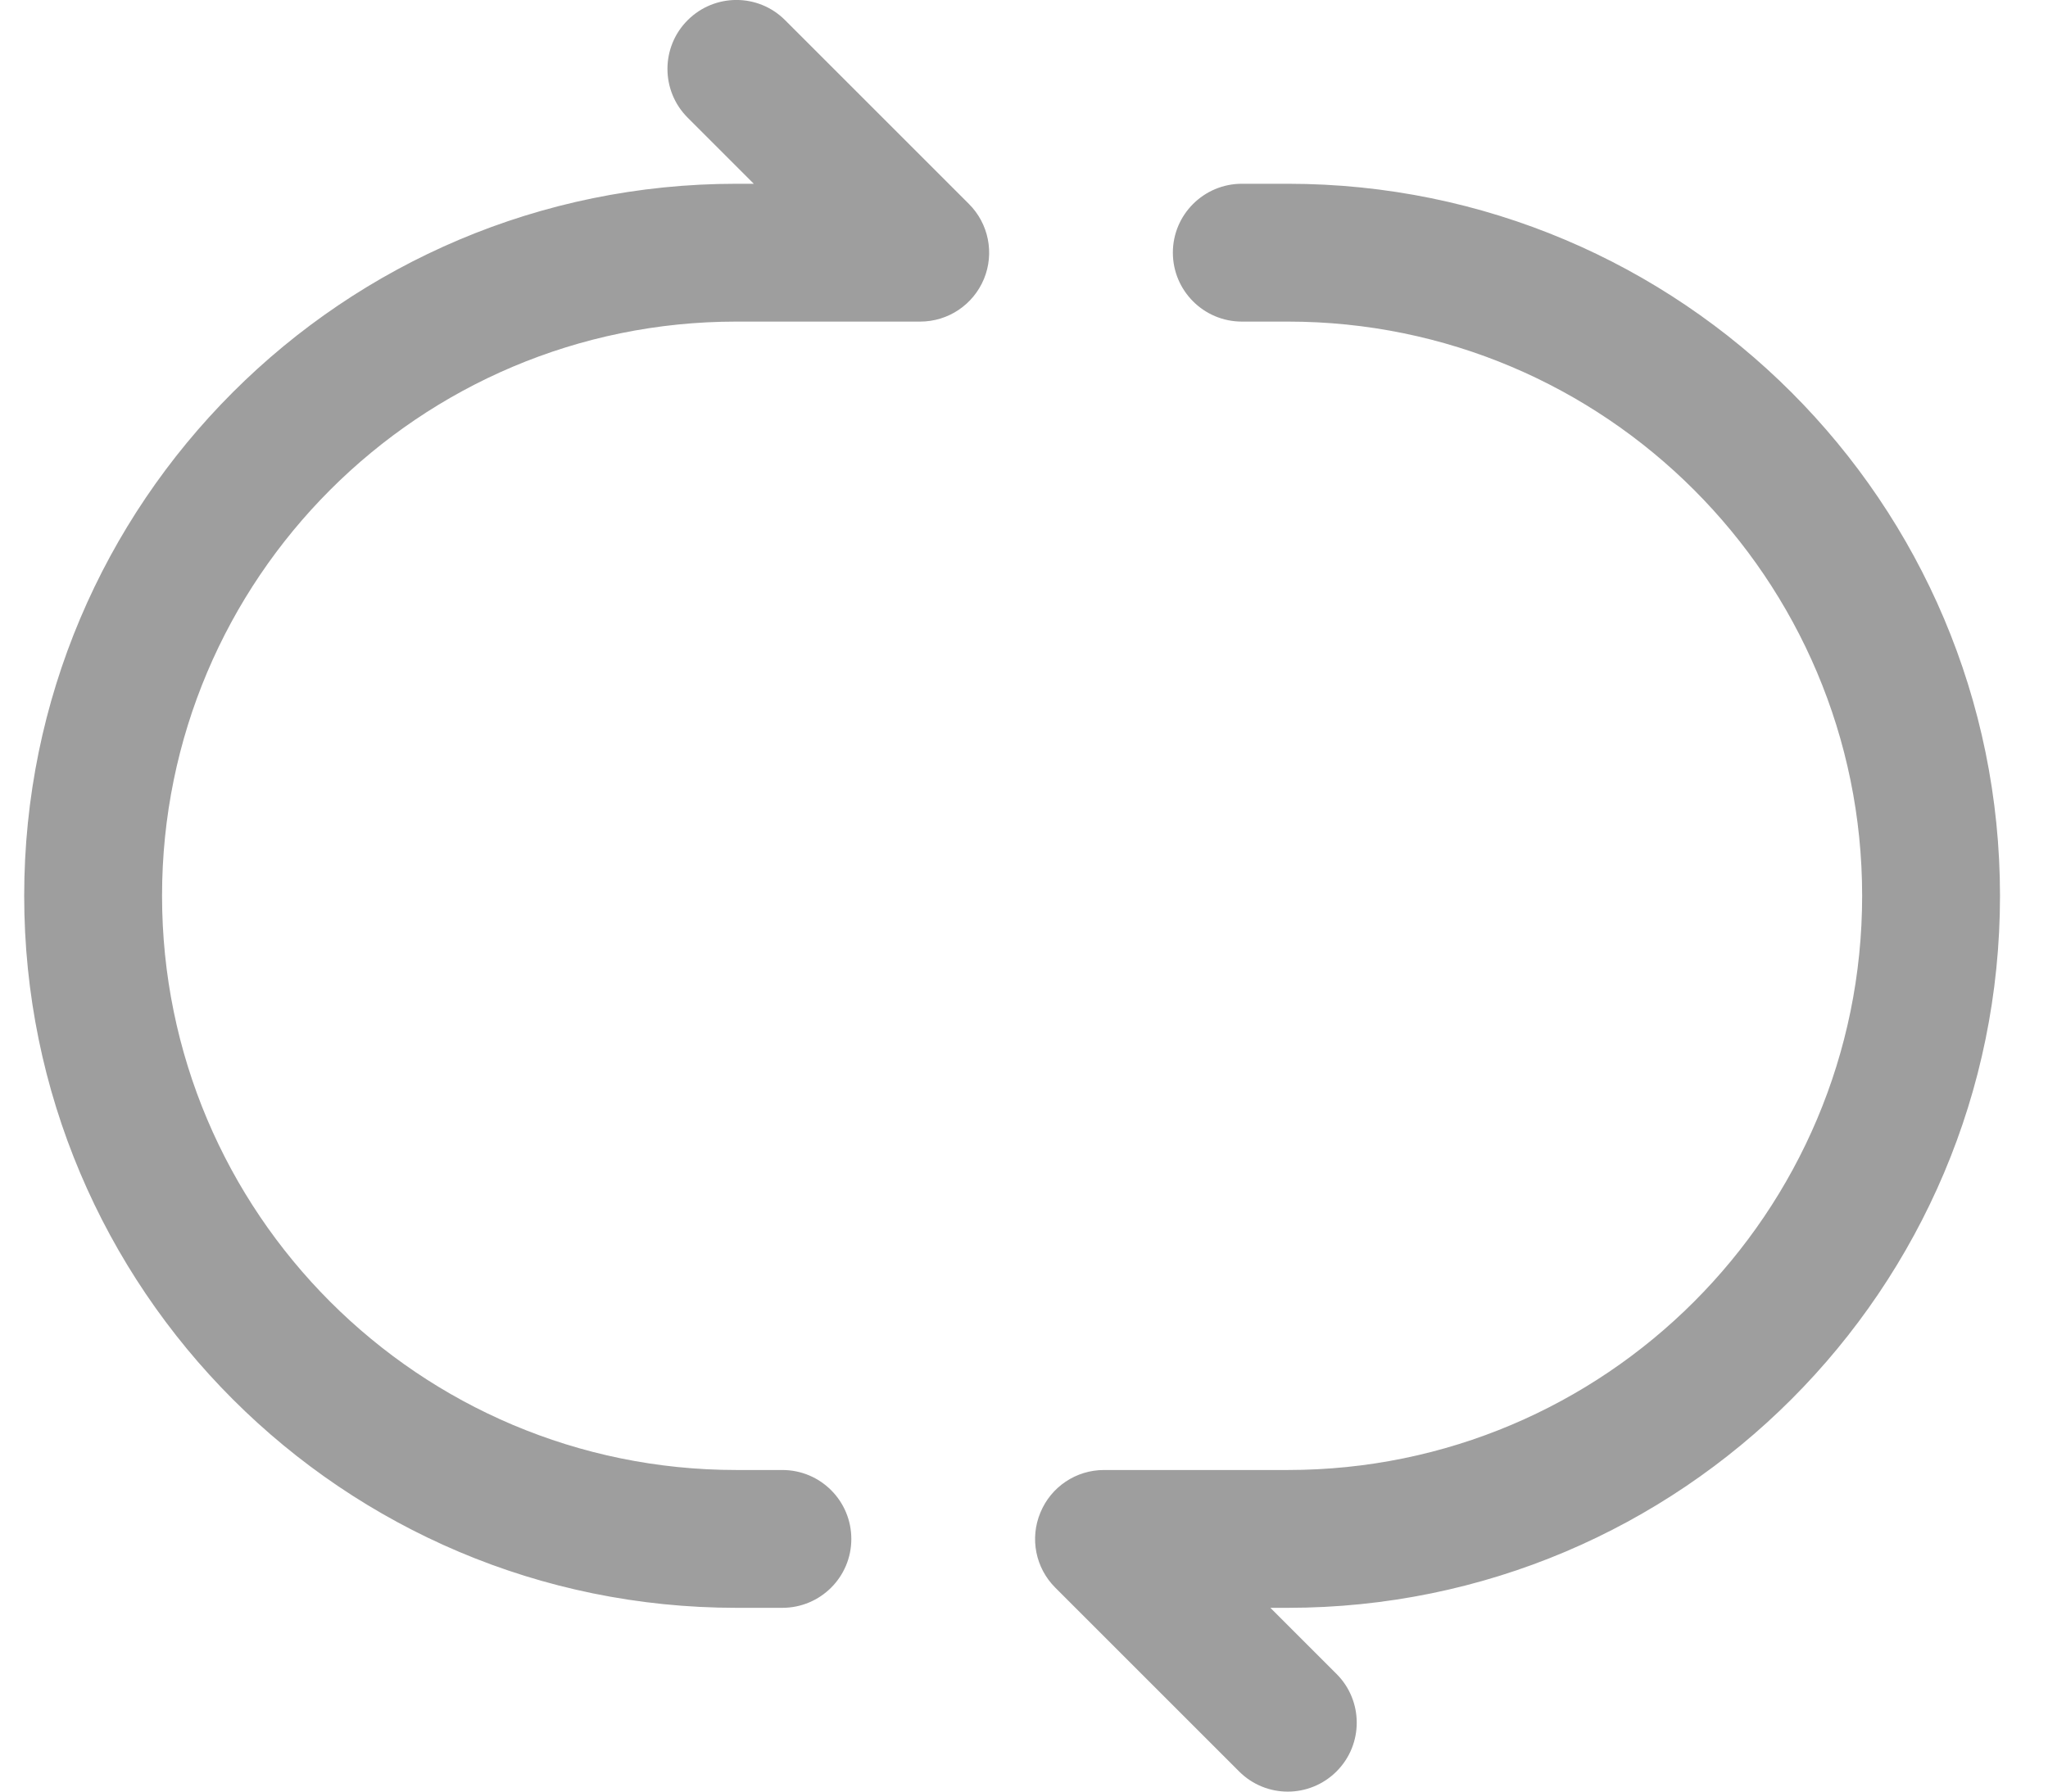 <svg width="16" height="14" viewBox="0 0 16 14" fill="none" xmlns="http://www.w3.org/2000/svg">
<path fill-rule="evenodd" clip-rule="evenodd" d="M5.372 0.158C5.583 -0.053 5.924 -0.053 6.134 0.158L7.57 1.594C7.724 1.748 7.77 1.979 7.687 2.18C7.603 2.382 7.407 2.513 7.189 2.513H5.753C3.275 2.513 1.266 4.522 1.266 7C1.266 9.478 3.275 11.487 5.753 11.487H6.112C6.41 11.487 6.651 11.728 6.651 12.026C6.651 12.323 6.41 12.564 6.112 12.564H5.753C2.68 12.564 0.189 10.073 0.189 7C0.189 3.927 2.68 1.436 5.753 1.436H5.889L5.372 0.919C5.162 0.709 5.162 0.368 5.372 0.158ZM9.163 1.974C9.163 1.677 9.405 1.436 9.702 1.436H10.061C13.134 1.436 15.625 3.927 15.625 7C15.625 10.073 13.134 12.564 10.061 12.564H9.925L10.442 13.081C10.652 13.291 10.652 13.632 10.442 13.842C10.231 14.053 9.89 14.053 9.68 13.842L8.244 12.406C8.09 12.252 8.044 12.021 8.128 11.82C8.211 11.618 8.407 11.487 8.625 11.487H10.061C12.539 11.487 14.548 9.478 14.548 7C14.548 4.522 12.539 2.513 10.061 2.513H9.702C9.405 2.513 9.163 2.272 9.163 1.974Z" fill="black" fill-opacity="0.38"/>
</svg>
